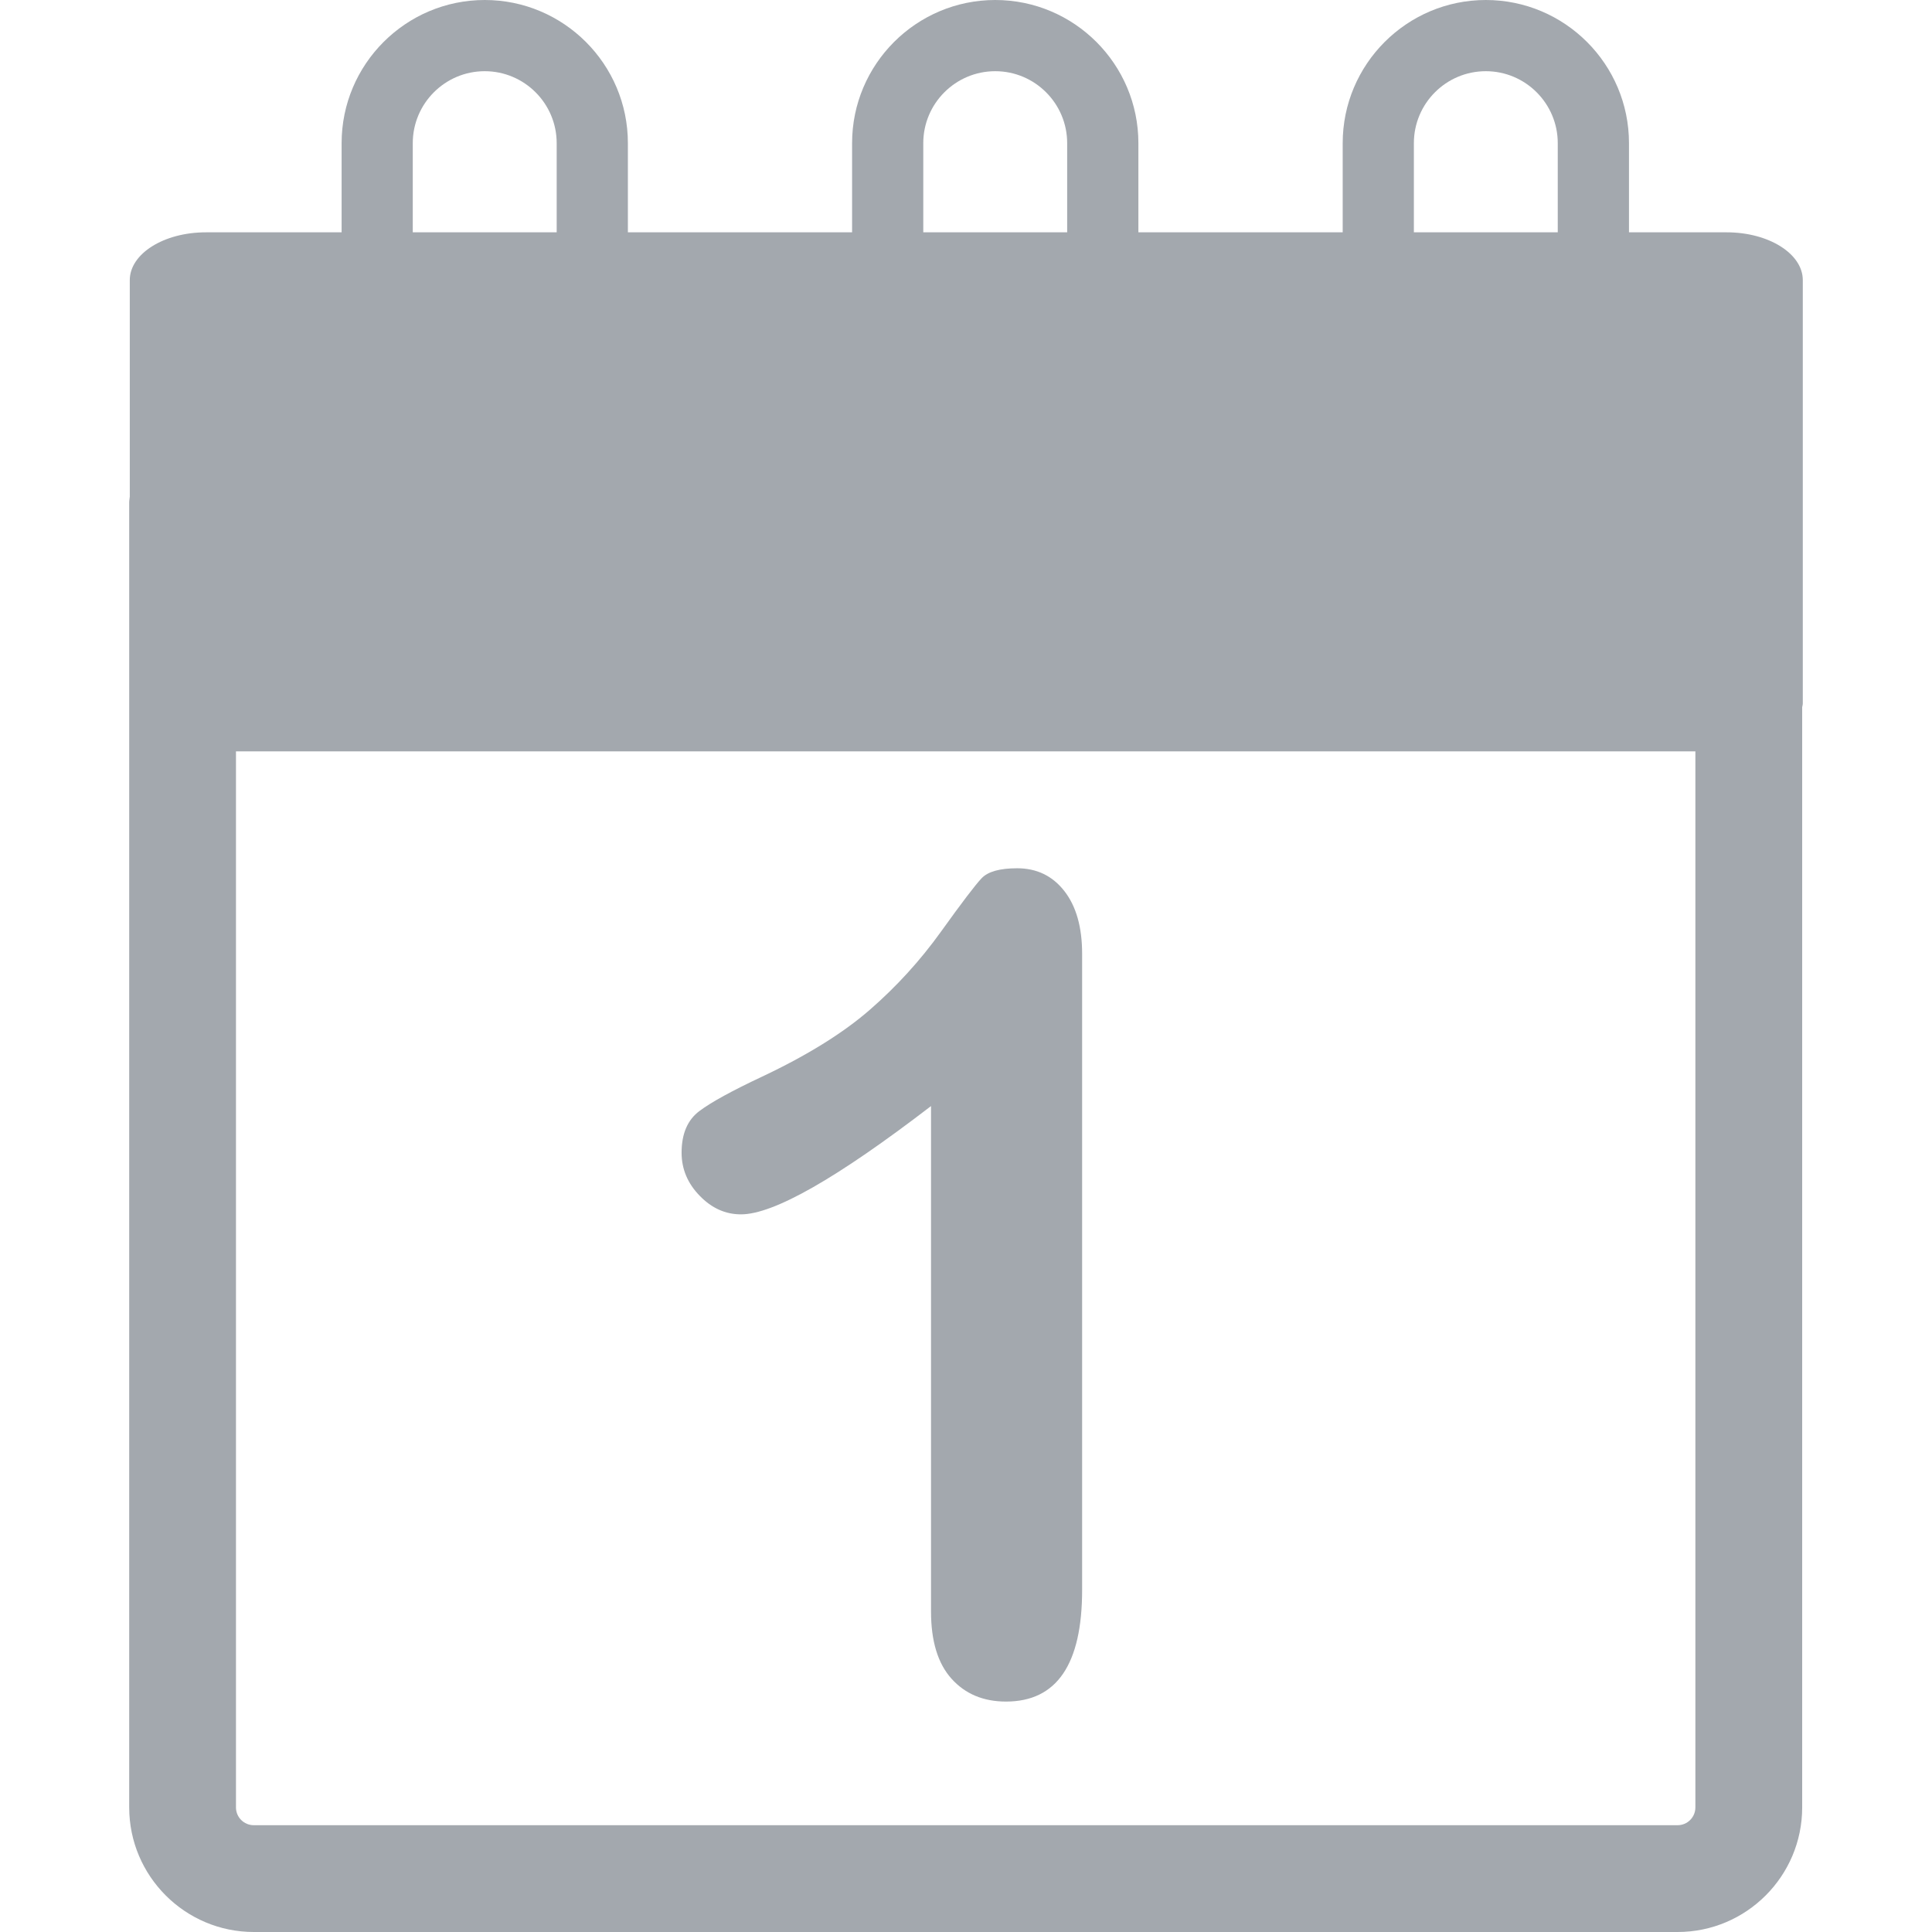 <?xml version="1.0" encoding="iso-8859-1"?>
<!-- Generator: Adobe Illustrator 16.0.0, SVG Export Plug-In . SVG Version: 6.00 Build 0)  -->
<!DOCTYPE svg PUBLIC "-//W3C//DTD SVG 1.1//EN" "http://www.w3.org/Graphics/SVG/1.1/DTD/svg11.dtd">
<svg xmlns="http://www.w3.org/2000/svg" xmlns:xlink="http://www.w3.org/1999/xlink" version="1.1" id="Capa_1" x="0px" y="0px" width="512px" height="512px" viewBox="0 0 456.726 456.726" style="enable-background:new 0 0 456.726 456.726;" xml:space="preserve">
<g>
	<g id="Layer_8_72_">
		<path d="M408.204,54.922h-23.111V33.845C385.093,15.174,369.913,0,351.251,0c-18.658,0-33.838,15.174-33.838,33.845v21.078    h-48.297V33.845C269.116,15.174,253.938,0,235.278,0c-18.66,0-33.844,15.174-33.844,33.845v21.078h-53.001V33.845    c0-18.671-15.18-33.845-33.84-33.845C95.938,0,80.758,15.174,80.758,33.845v21.078H48.656c-9.929,0-17.976,5.062-17.976,11.302    v51.164c-0.024,0.449-0.137,0.875-0.137,1.335v308.552c0,16.23,13.209,29.45,29.453,29.45h336.592    c16.239,0,29.448-13.209,29.448-29.45v-260.1c0.046-0.293,0.145-0.561,0.145-0.854V66.219    C426.186,59.984,418.127,54.922,408.204,54.922z M334.241,33.845c0-9.382,7.615-17.013,17.005-17.013    c9.381,0,17.009,7.631,17.009,17.013v21.078h-34.014V33.845z M218.263,33.845c0-9.382,7.626-17.013,17.011-17.013    c9.38,0,17.006,7.631,17.006,17.013v21.078h-34.017V33.845z M97.579,33.845c0-9.382,7.629-17.013,17.01-17.013    S131.6,24.463,131.6,33.845v21.078H97.579V33.845z M400.79,427.275c0,2.322-1.881,4.203-4.201,4.203H59.992    c-2.32,0-4.209-1.881-4.209-4.203V177.629H400.79V427.275z M165.4,282.673c-2.848-2.923-4.271-6.326-4.271-10.168    c0-4.465,1.401-7.747,4.203-9.849c2.801-2.102,7.749-4.815,14.837-8.143c10.597-5.001,19.062-10.244,25.413-15.759    c6.346-5.517,11.972-11.689,16.875-18.523c4.903-6.829,8.099-11.031,9.591-12.607c1.487-1.573,4.289-2.364,8.4-2.364    c4.641,0,8.362,1.795,11.164,5.385c2.801,3.593,4.202,8.534,4.202,14.835v150.376c0,17.598-5.997,26.396-17.991,26.396    c-5.342,0-9.632-1.794-12.87-5.384c-3.24-3.595-4.859-8.892-4.859-15.896V261.475c-22.239,17.072-37.212,25.598-44.917,25.598    C171.507,287.082,168.242,285.616,165.4,282.673z" fill="#A3A8AE"/>
	</g>
</g>
<g>
</g>
<g>
</g>
<g>
</g>
<g>
</g>
<g>
</g>
<g>
</g>
<g>
</g>
<g>
</g>
<g>
</g>
<g>
</g>
<g>
</g>
<g>
</g>
<g>
</g>
<g>
</g>
<g>
</g>
</svg>
